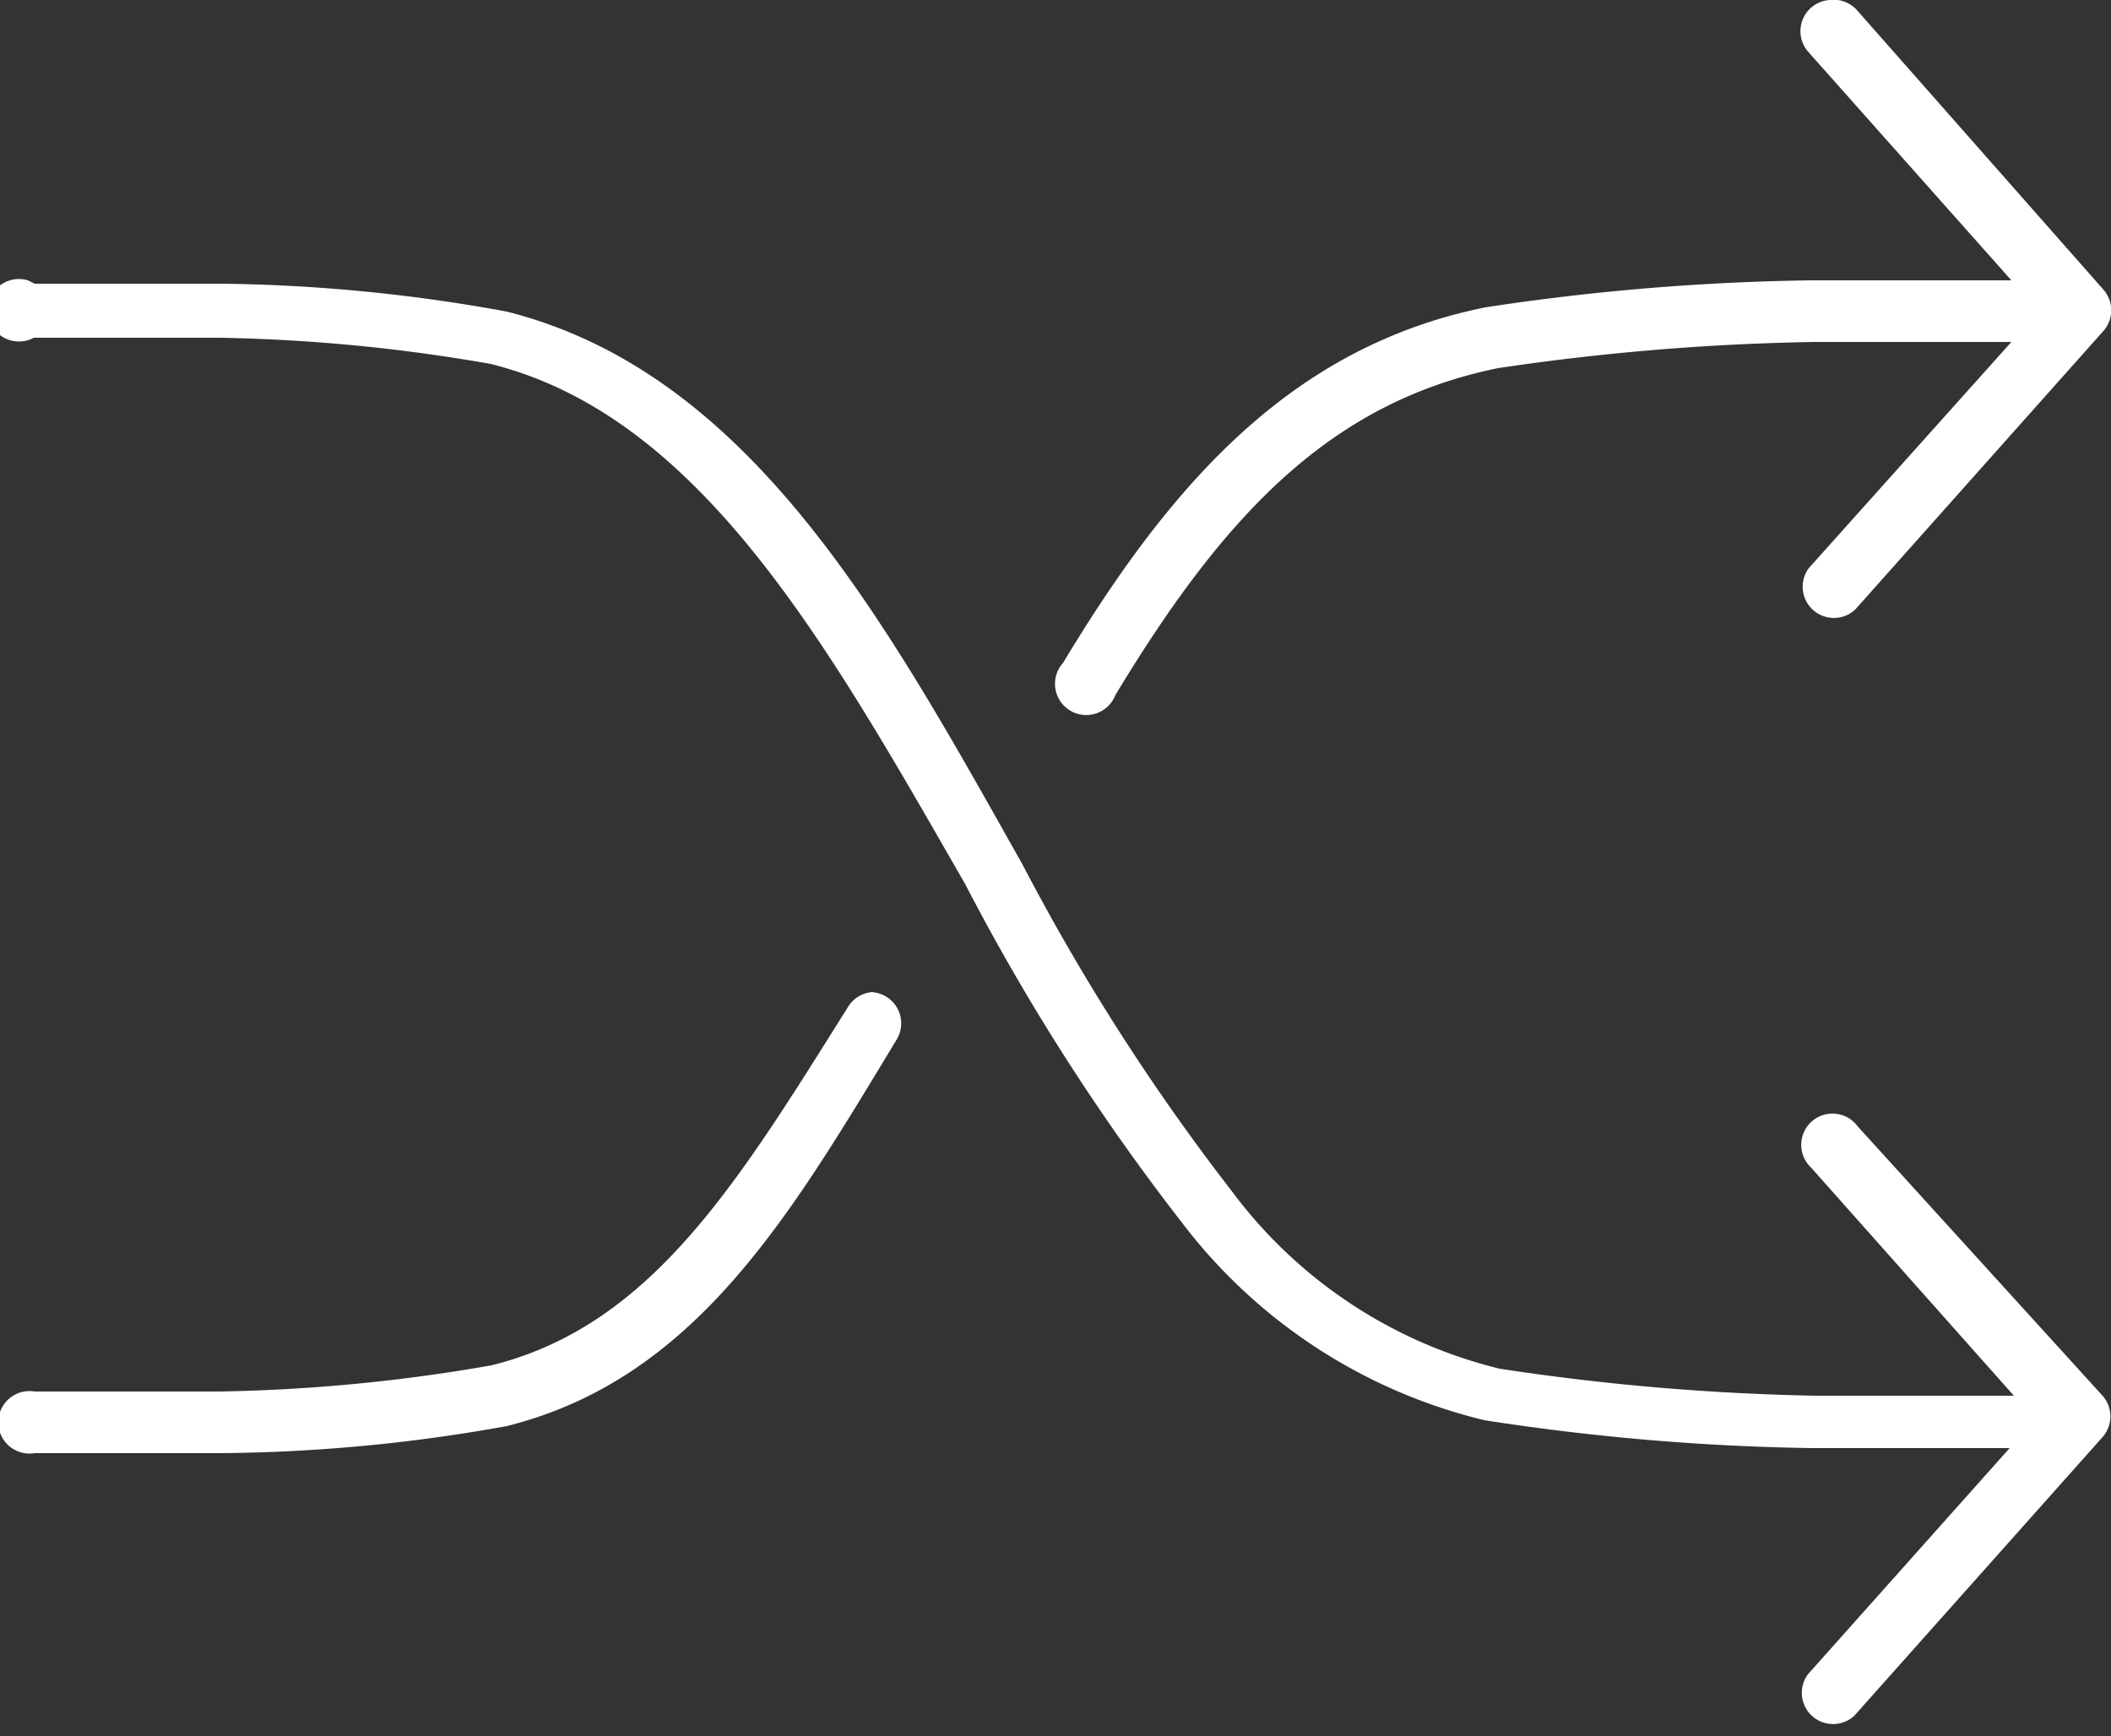 <svg id="Layer_1" data-name="Layer 1" xmlns="http://www.w3.org/2000/svg" viewBox="0 0 25 20.56"><rect x="0" y="0" width="25" height="20.56" fill="#333333" stroke="none"/><defs><style>.cls-1{fill:#fff;}</style></defs><title>icon-white-shuffle</title><path class="cls-1" d="M21.67,0a.37.37,0,0,0-.25.62l2.4,2.7c-.11,0-1.1,0-2.36,0a28,28,0,0,0-3.87.32c-2.27.46-3.7,2.05-5,4.21a.37.37,0,1,0,.62.38c1.27-2.1,2.52-3.46,4.53-3.87a28.46,28.46,0,0,1,3.75-.31c1.24,0,2.2,0,2.33,0L21.42,6.73a.37.37,0,0,0,.55.49h0l2.94-3.3a.37.37,0,0,0,0-.49L22,.13A.37.37,0,0,0,21.67,0ZM.33,3.32A.37.37,0,1,0,.4,4s1,0,2.19,0a20.47,20.47,0,0,1,3.22.31c2.49.62,4,3.34,5.62,6.16a26.12,26.12,0,0,0,2.56,4,6.38,6.38,0,0,0,3.59,2.35,27.82,27.82,0,0,0,3.87.33c1.25,0,2.22,0,2.35,0l-2.39,2.68a.37.37,0,0,0,.55.49h0l2.94-3.3a.37.37,0,0,0,0-.49L22,13.34a.37.37,0,1,0-.55.49l2.4,2.7c-.11,0-1.09,0-2.34,0a28.23,28.23,0,0,1-3.75-.32,5.61,5.61,0,0,1-3.17-2.1,25.84,25.84,0,0,1-2.48-3.87C10.5,7.38,8.9,4.42,6,3.69a19.78,19.78,0,0,0-3.38-.33c-1.2,0-2.21,0-2.21,0Zm10,8.43a.37.37,0,0,0-.29.18C8.74,14,7.72,15.7,5.82,16.17a20.47,20.47,0,0,1-3.22.31c-1.19,0-2.19,0-2.19,0a.37.37,0,1,0,0,.73h0s1,0,2.21,0A19.78,19.78,0,0,0,6,16.89c2.24-.56,3.36-2.5,4.62-4.58a.37.37,0,0,0-.33-.56Z"/></svg>